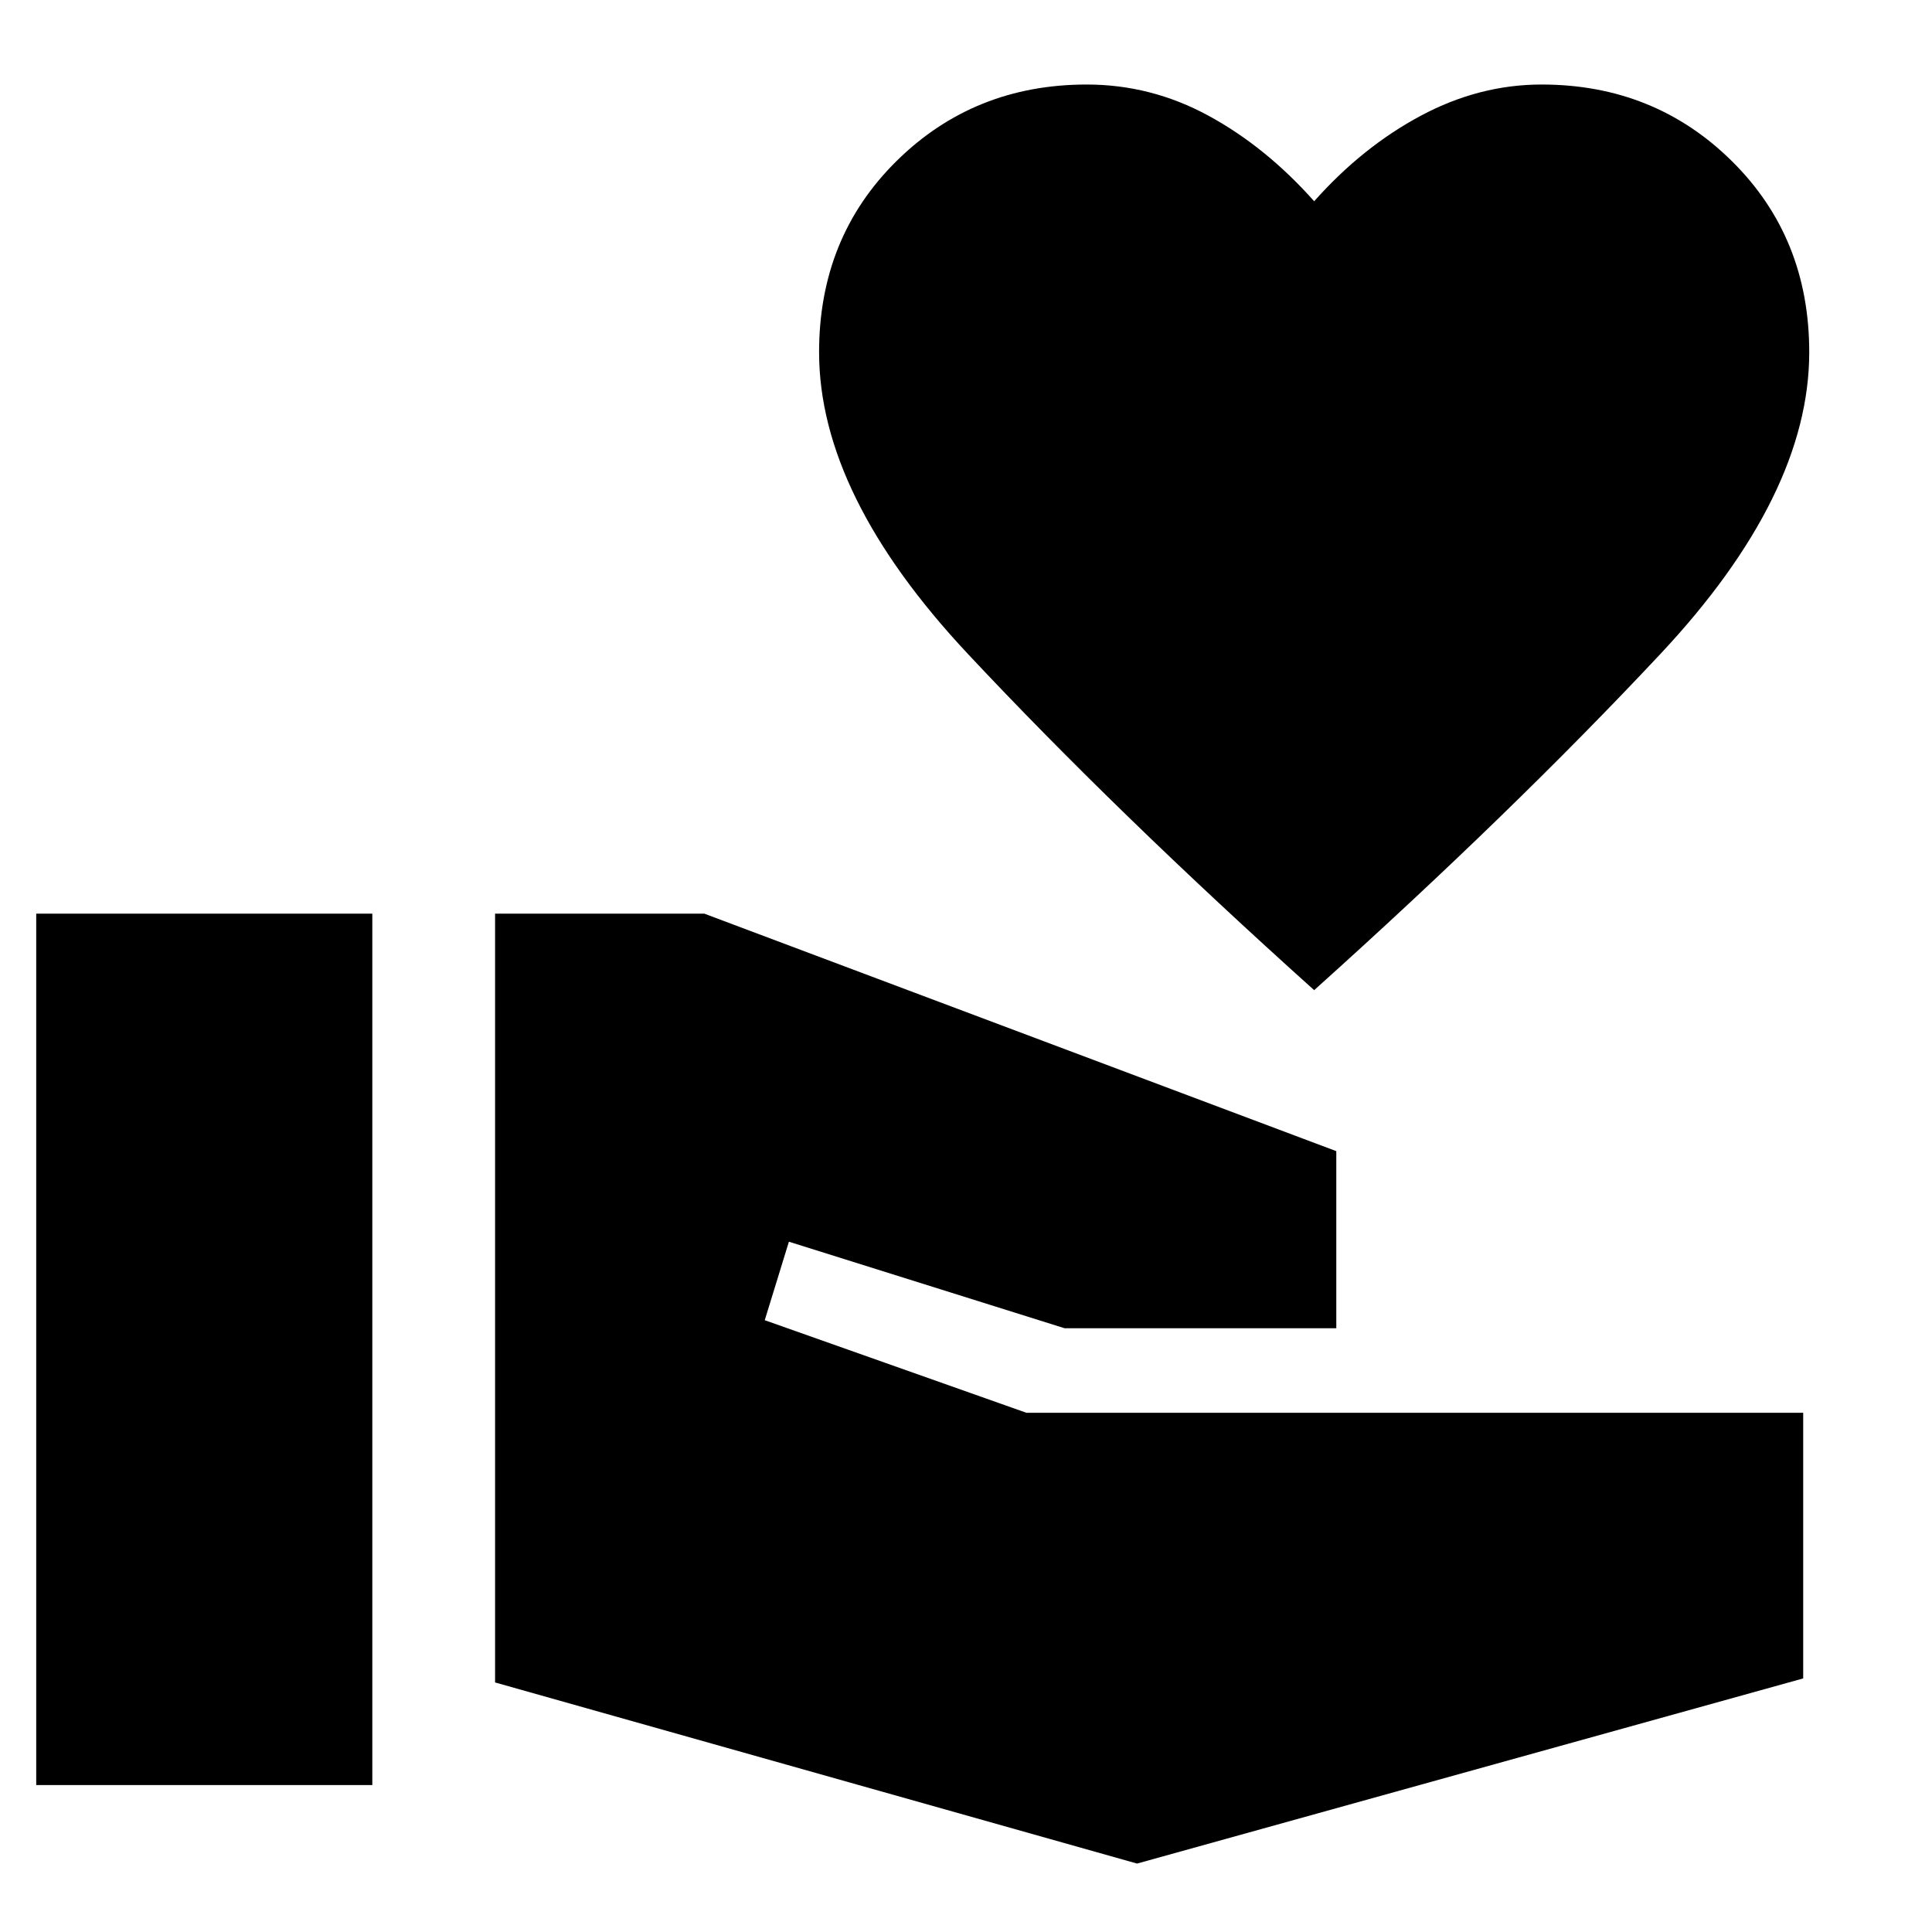 <svg xmlns="http://www.w3.org/2000/svg" height="48" width="48"><path d="M32.65 24.6Q27.75 20.2 24.05 16.25Q20.35 12.3 20.35 8.75Q20.35 5.9 22.275 4Q24.2 2.1 27 2.1Q28.6 2.1 30.025 2.875Q31.45 3.65 32.65 5Q33.85 3.65 35.3 2.875Q36.75 2.1 38.3 2.1Q41.1 2.1 43.025 4Q44.95 5.9 44.95 8.75Q44.95 12.3 41.25 16.25Q37.55 20.2 32.65 24.6ZM0.9 44.35V22.7H9.25V44.35ZM28.25 46.3 12.3 41.8V22.7H17.5L33.2 28.6V33H26.45L19.6 30.85L19 32.8L25.5 35.1H44.8V41.7Z"/></svg>